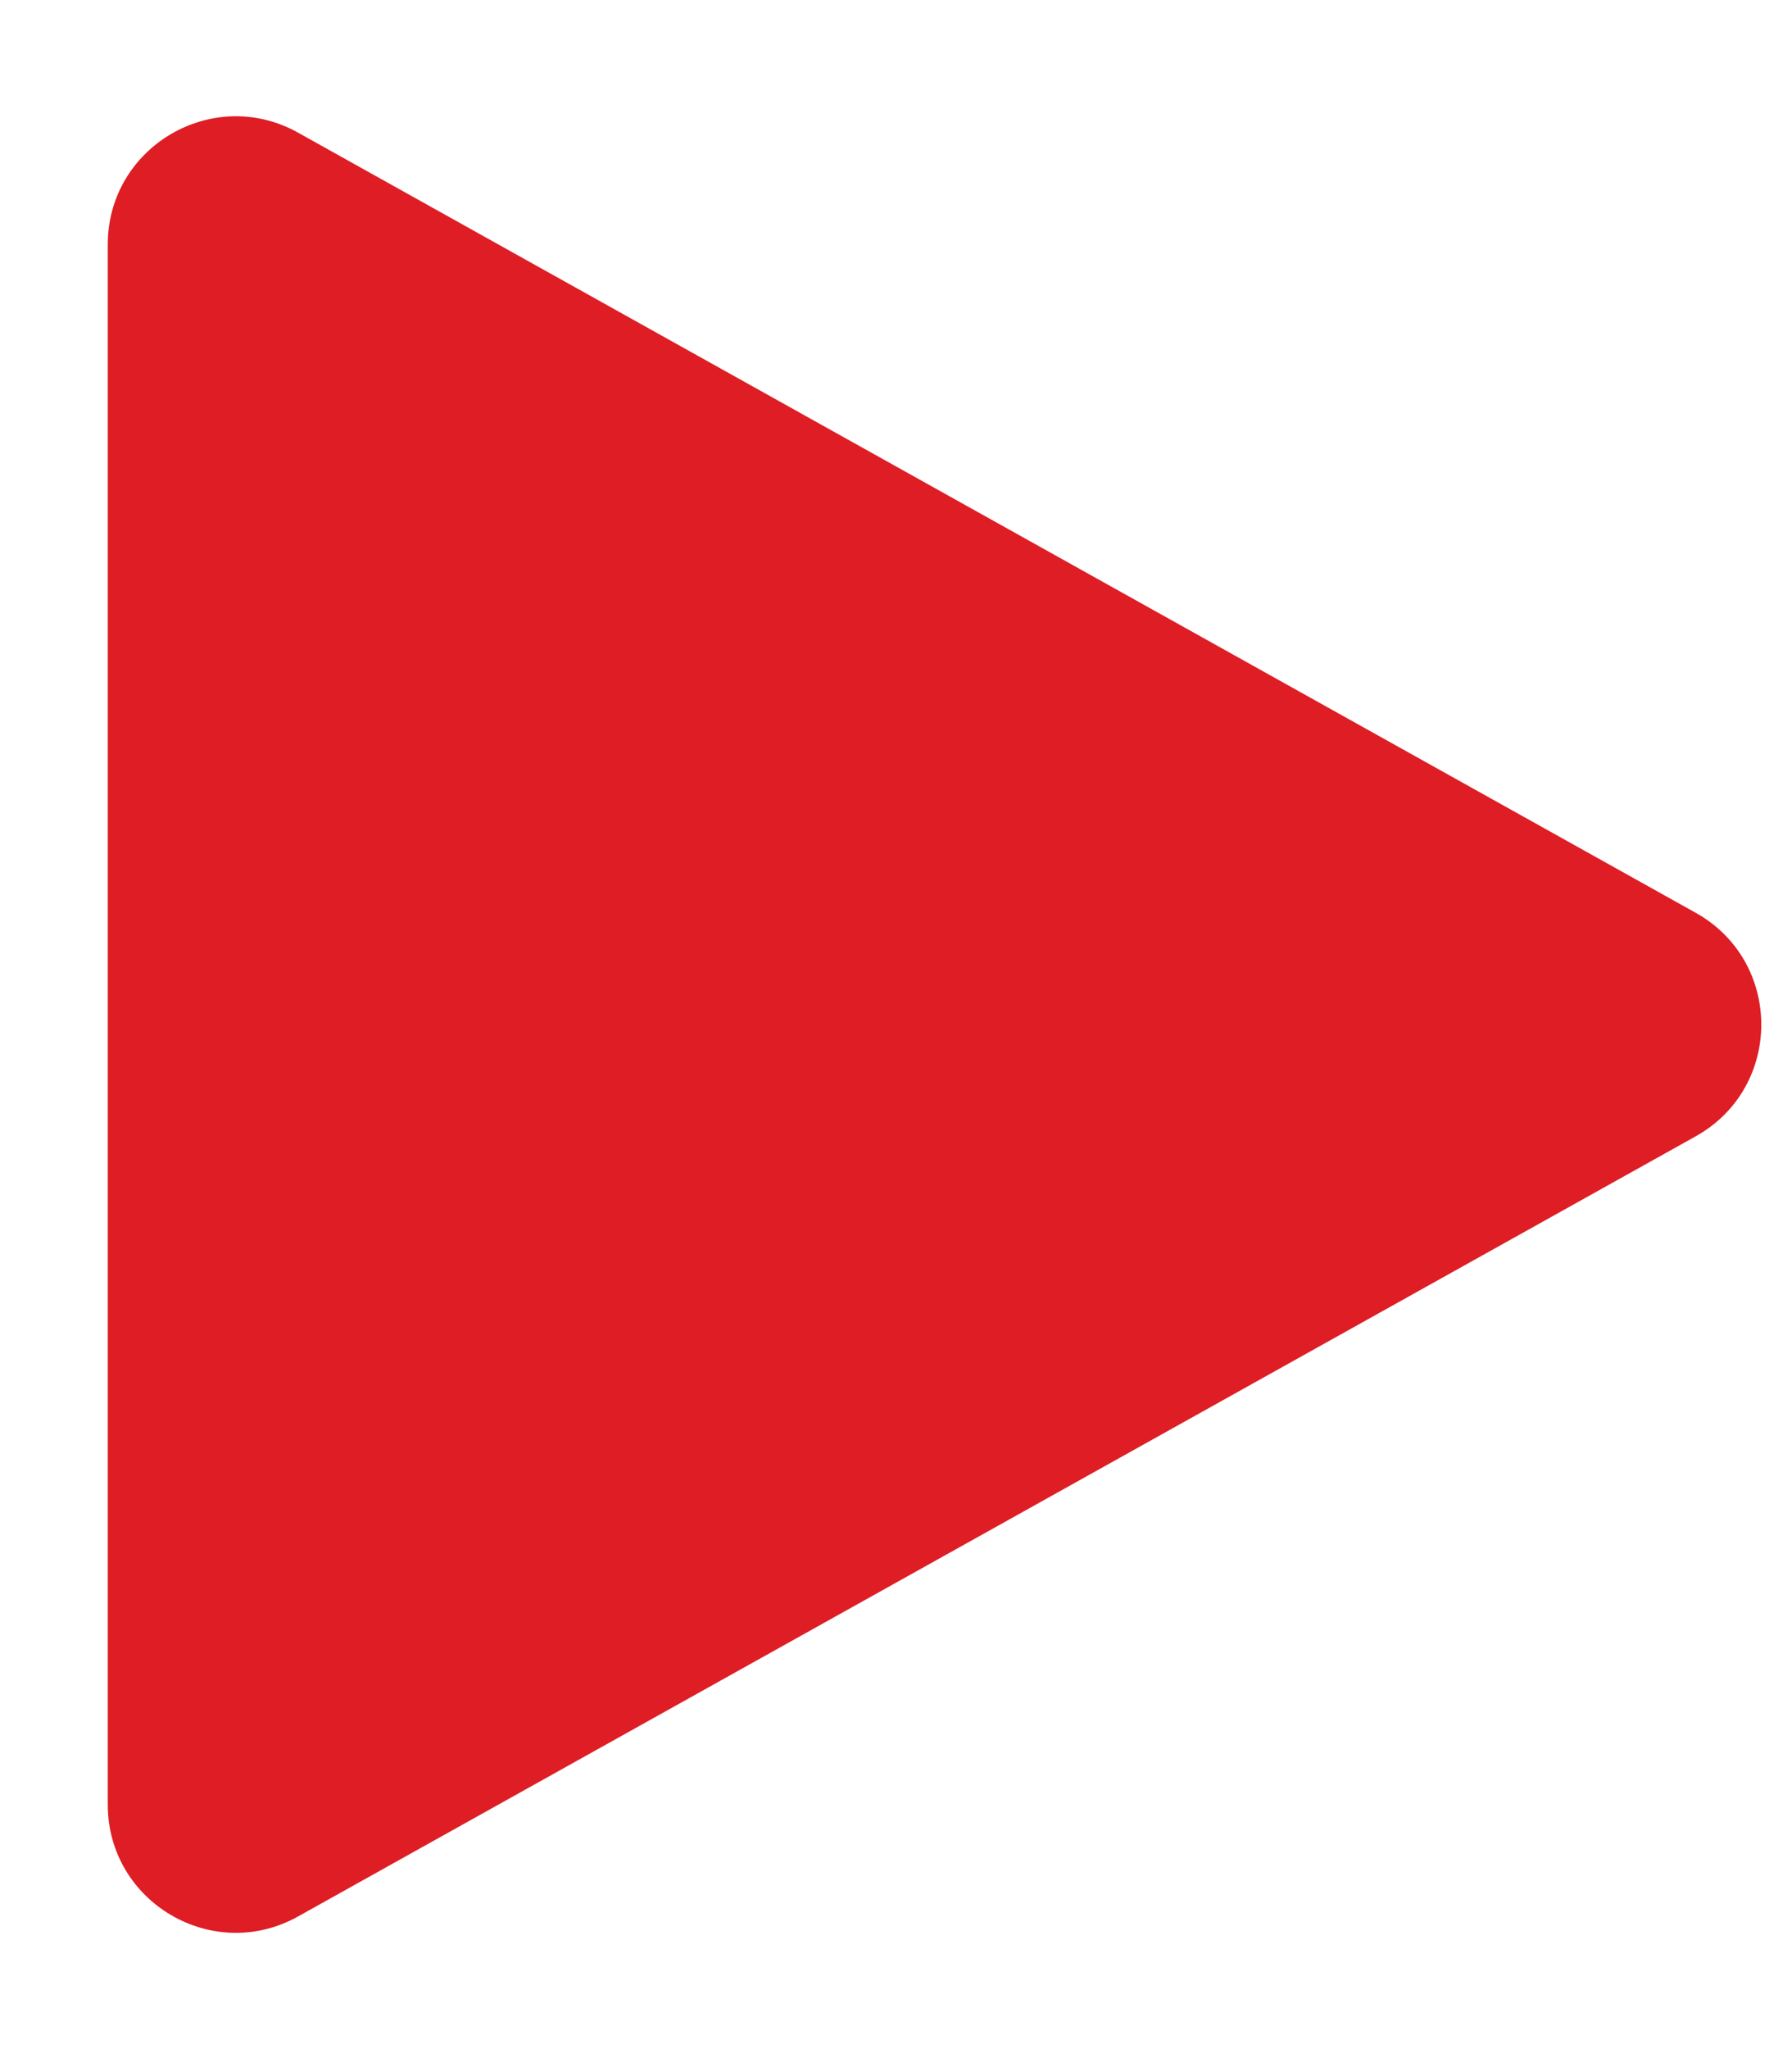 <svg width="14" height="16" viewBox="0 0 14 16" fill="none" xmlns="http://www.w3.org/2000/svg">
<path d="M13.247 7.127C13.931 7.508 13.931 8.492 13.247 8.873L2.329 14.964C1.663 15.336 0.842 14.854 0.842 14.091L0.842 1.909C0.842 1.146 1.663 0.664 2.329 1.036L13.247 7.127Z" fill="#de1d25"/>
</svg>
